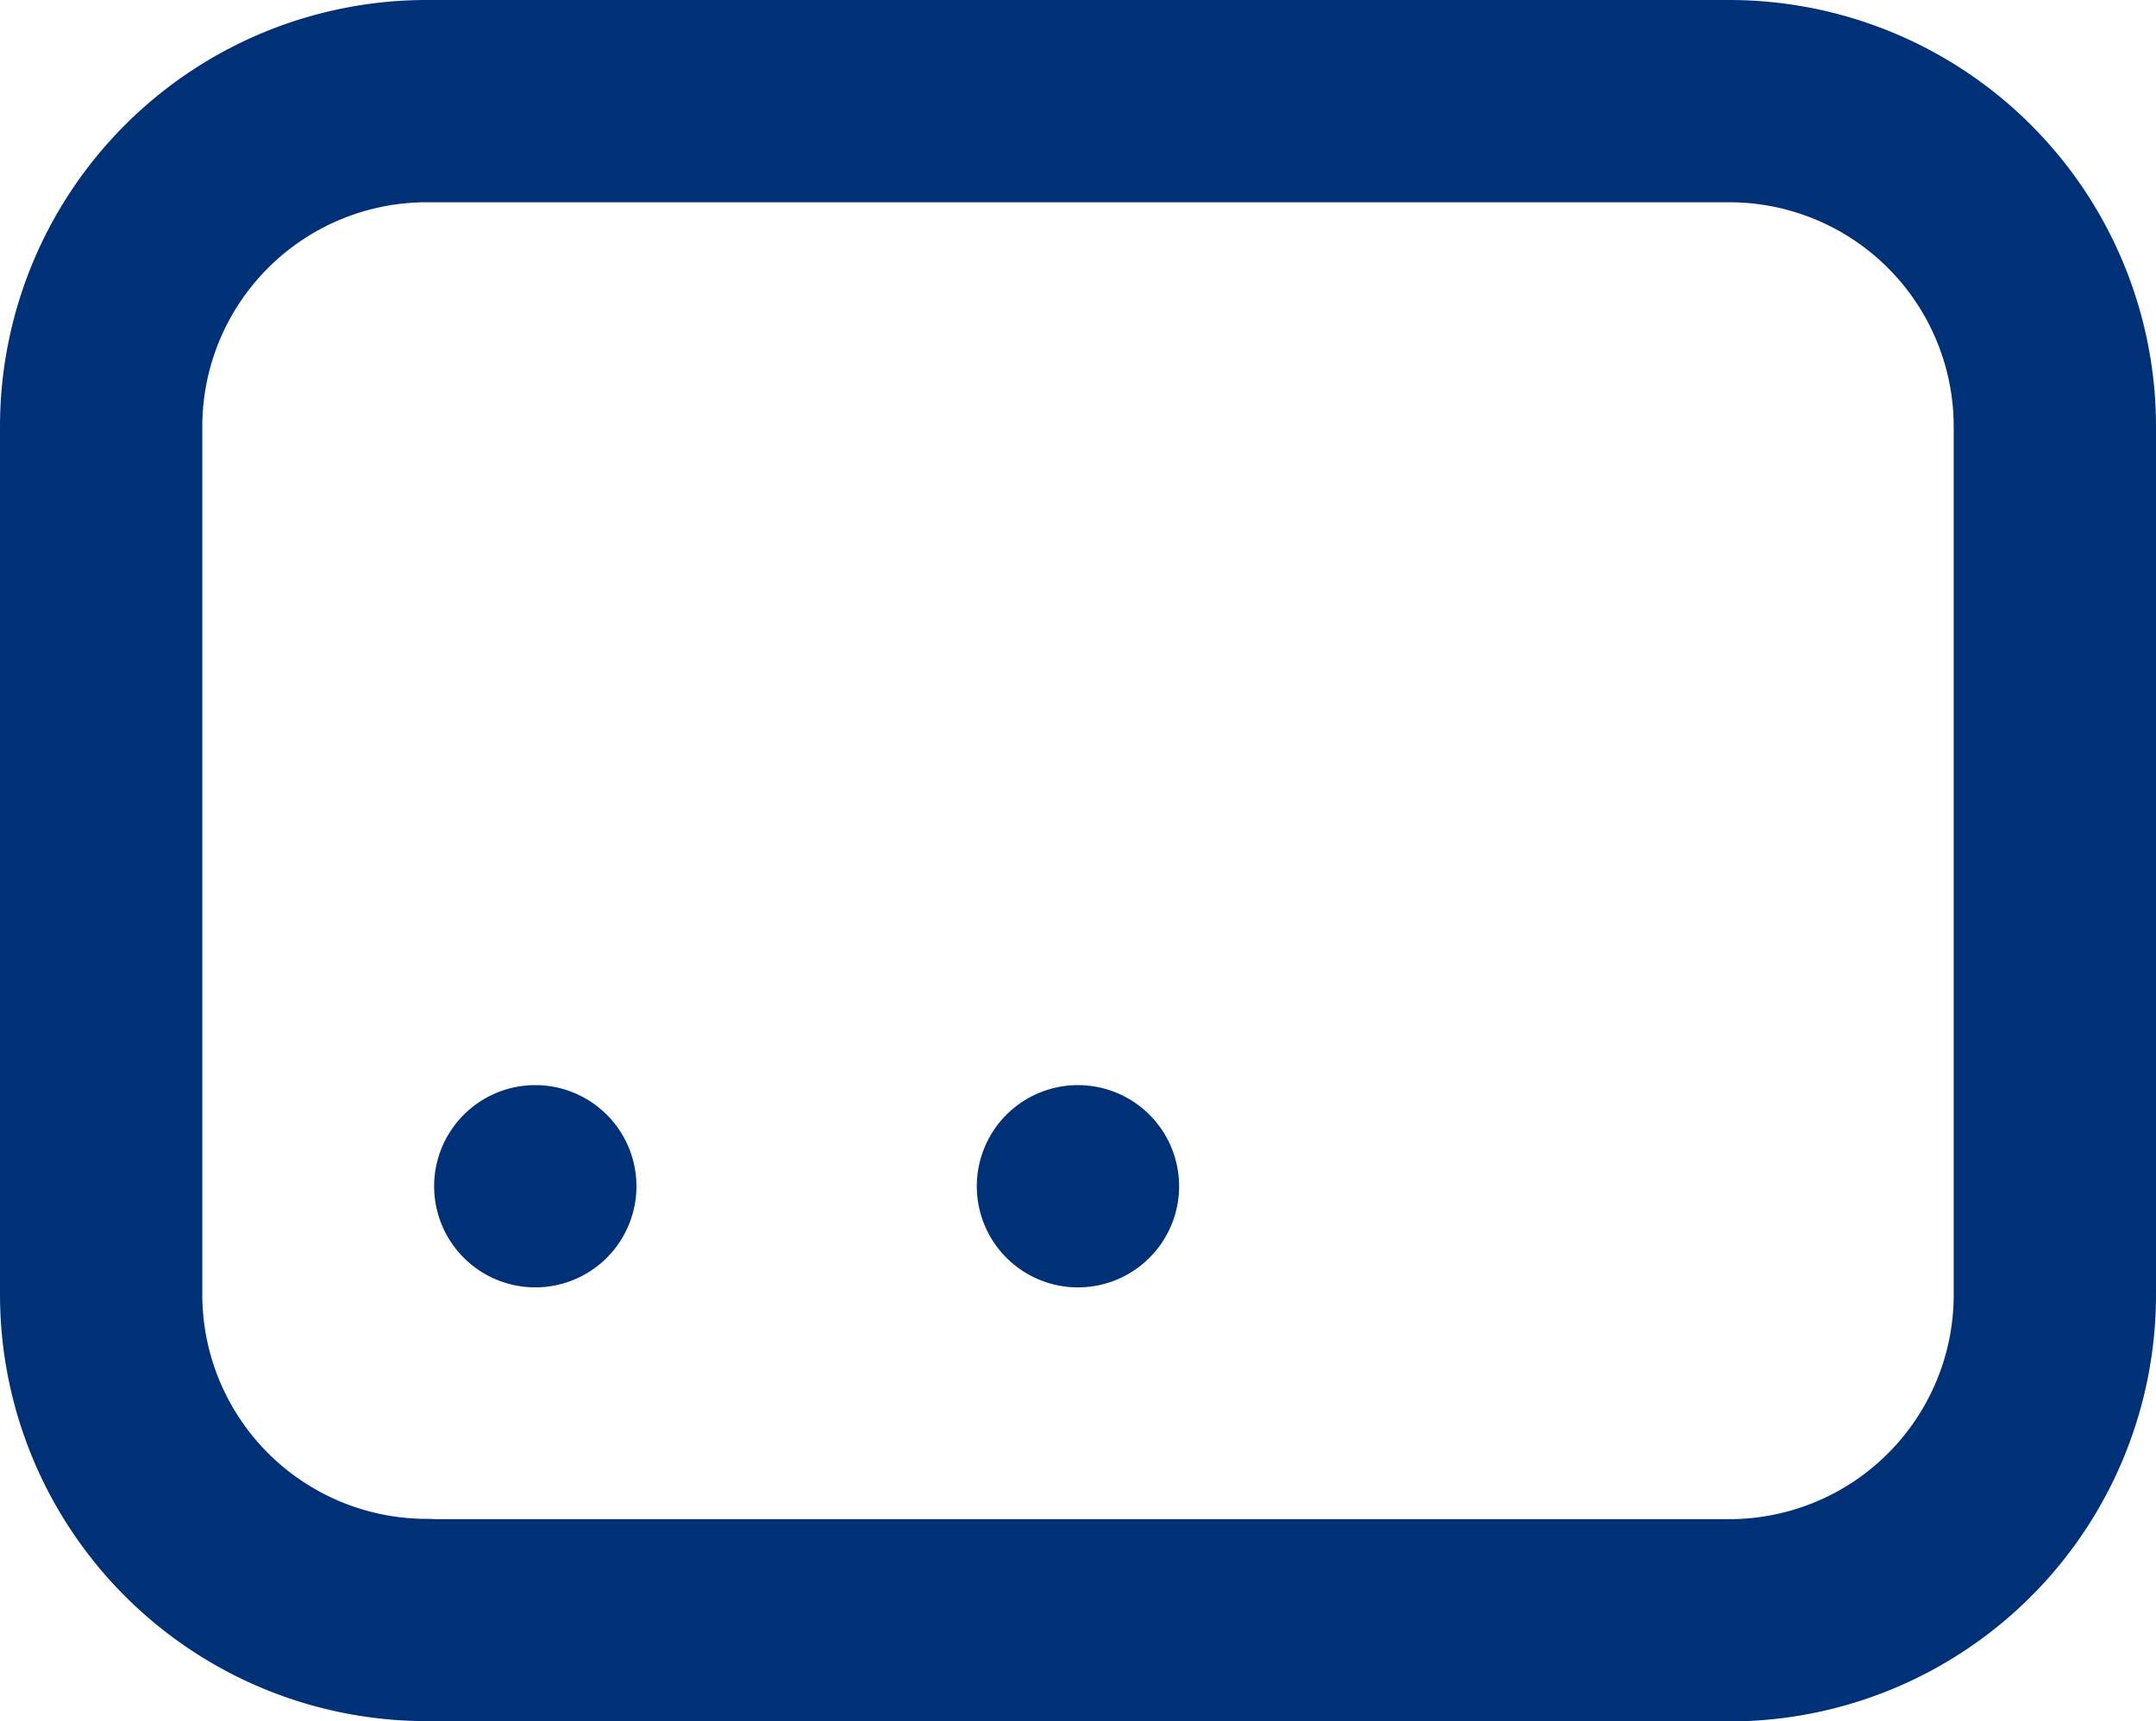 <svg xmlns="http://www.w3.org/2000/svg" width="21.315" height="17.022" viewBox="0 0 21.315 17.022">
  <g id="Group" transform="translate(1 1)">
    <path id="Vector" d="M0,5.365H0ZM4.292,10.73h0Zm5.365,0h0ZM3.219,15.022H16.1A3.219,3.219,0,0,0,19.315,11.8V3.219A3.219,3.219,0,0,0,16.1,0H3.219A3.219,3.219,0,0,0,0,3.219V11.8a3.219,3.219,0,0,0,3.219,3.219Z" fill="none" stroke="#003177" stroke-linecap="round" stroke-linejoin="round" stroke-width="2"/>
  </g>
</svg>
